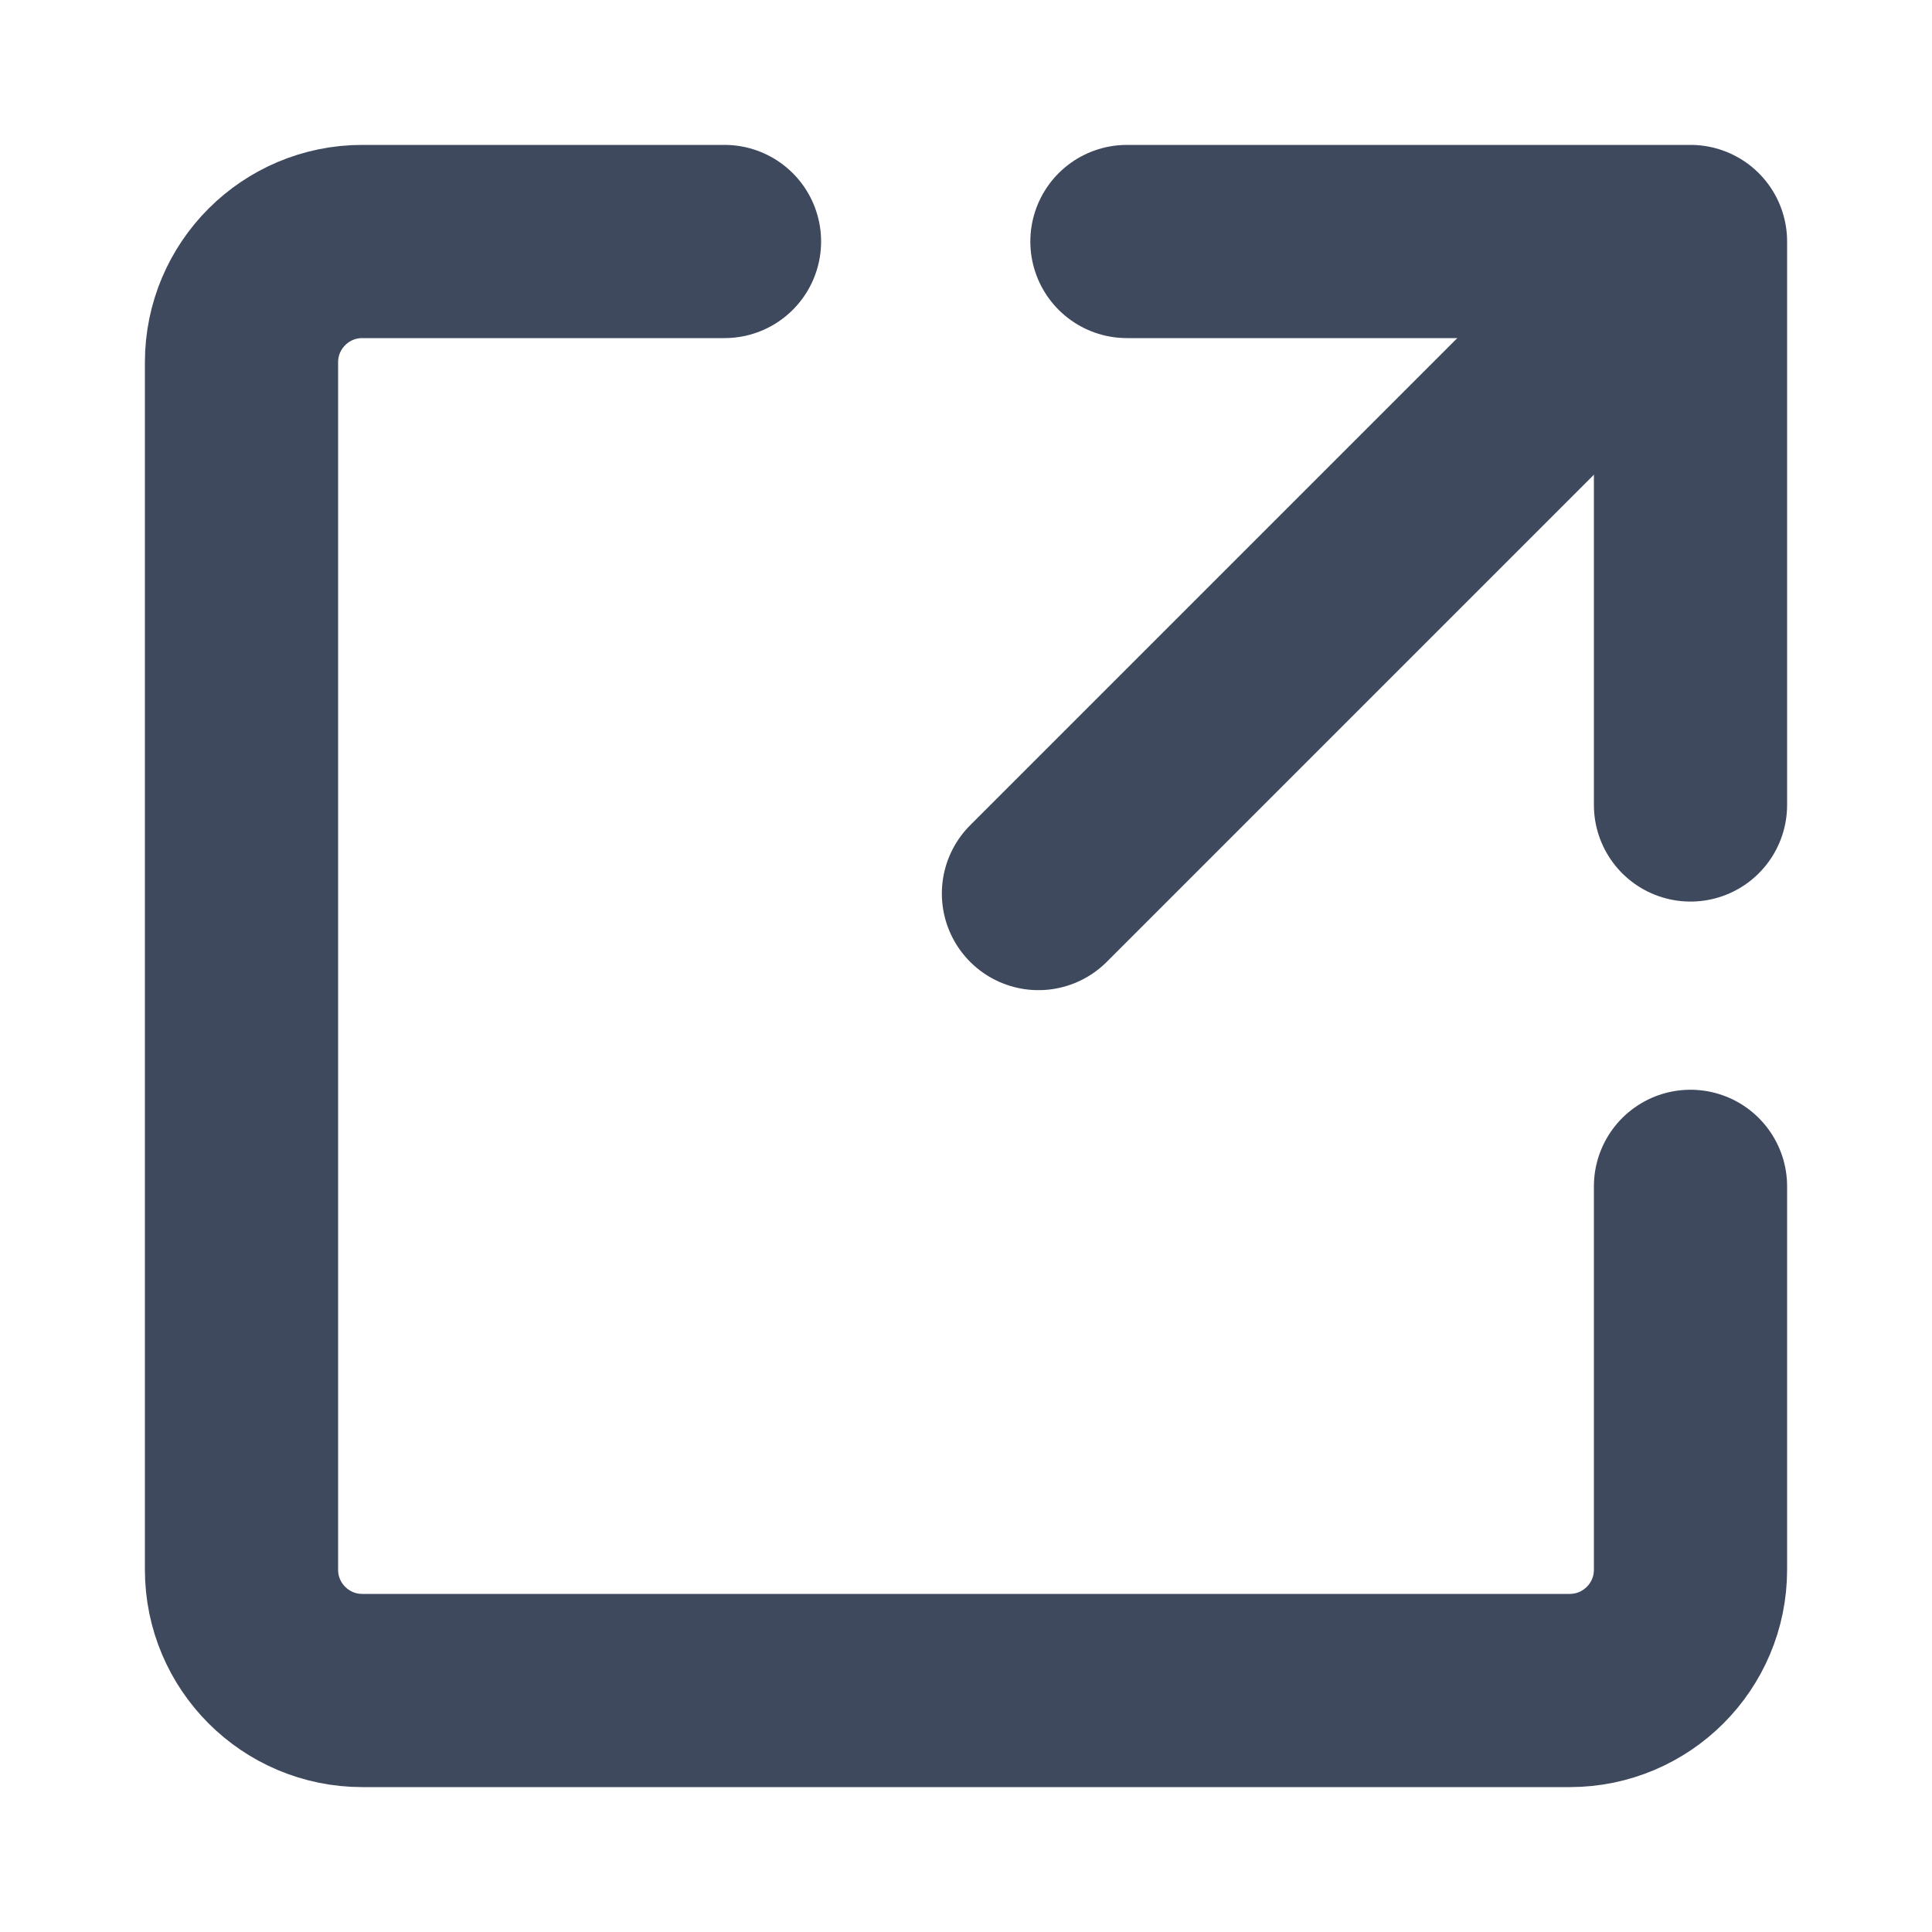 <svg width="20" height="20" viewBox="0 0 20 20" fill="none" xmlns="http://www.w3.org/2000/svg">
<path d="M11.666 2.5H17.5V8.333" stroke="#3E495E" stroke-width="2" stroke-linecap="round" stroke-linejoin="round"/>
<path d="M17.5 12.281V16.25C17.5 16.94 16.94 17.5 16.25 17.5H3.75C3.06 17.5 2.5 16.94 2.5 16.25V3.75C2.5 3.06 3.06 2.5 3.75 2.5H7.5" stroke="#3E495E" stroke-width="2" stroke-linecap="round" stroke-linejoin="round"/>
<path d="M10.75 9.25L17.125 2.875" stroke="#3E495E" stroke-width="2" stroke-linecap="round" stroke-linejoin="round"/>
</svg>
